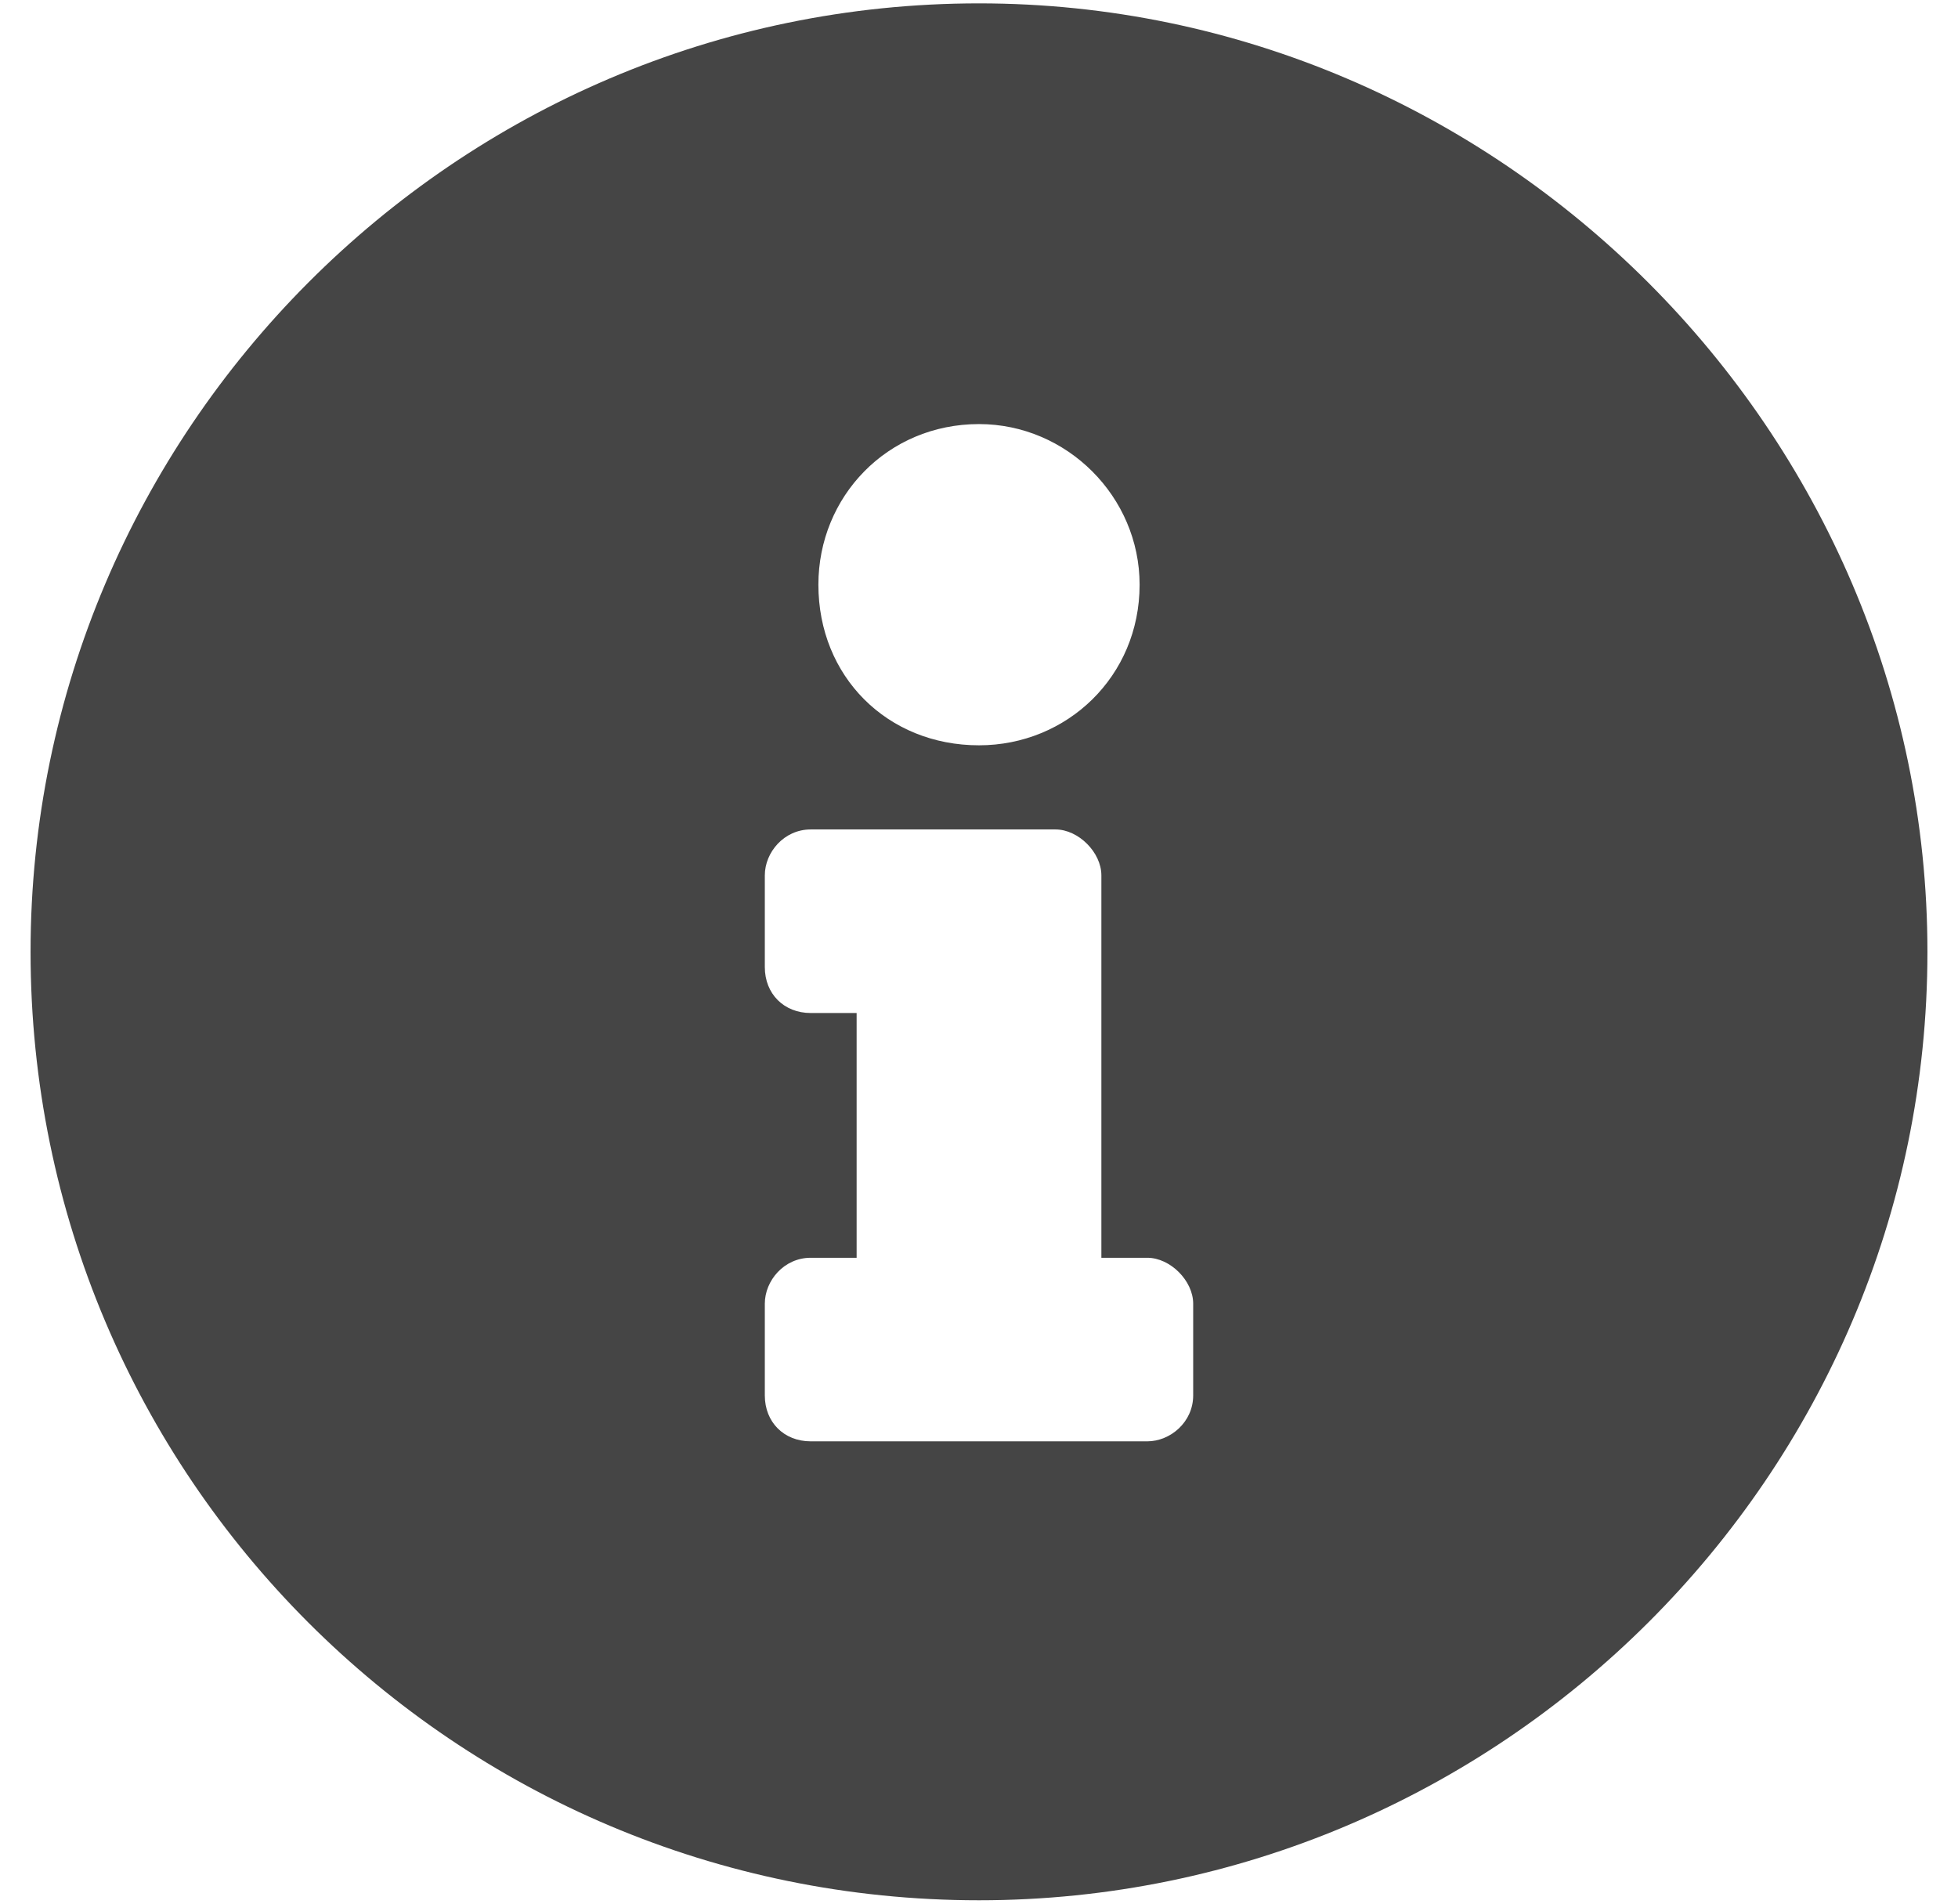 <svg width="36" height="35" viewBox="0 0 36 35" fill="none" xmlns="http://www.w3.org/2000/svg">
<path d="M18 0.062C8.367 0.062 0.562 7.938 0.562 17.5C0.562 27.133 8.367 34.938 18 34.938C27.562 34.938 35.438 27.133 35.438 17.5C35.438 7.938 27.562 0.062 18 0.062ZM18 7.797C19.617 7.797 20.953 9.133 20.953 10.75C20.953 12.438 19.617 13.703 18 13.703C16.312 13.703 15.047 12.438 15.047 10.75C15.047 9.133 16.312 7.797 18 7.797ZM21.938 25.656C21.938 26.148 21.516 26.5 21.094 26.5H14.906C14.414 26.5 14.062 26.148 14.062 25.656V23.969C14.062 23.547 14.414 23.125 14.906 23.125H15.75V18.625H14.906C14.414 18.625 14.062 18.273 14.062 17.781V16.094C14.062 15.672 14.414 15.25 14.906 15.25H19.406C19.828 15.25 20.25 15.672 20.25 16.094V23.125H21.094C21.516 23.125 21.938 23.547 21.938 23.969V25.656Z" fill="#454545"/>
</svg>
